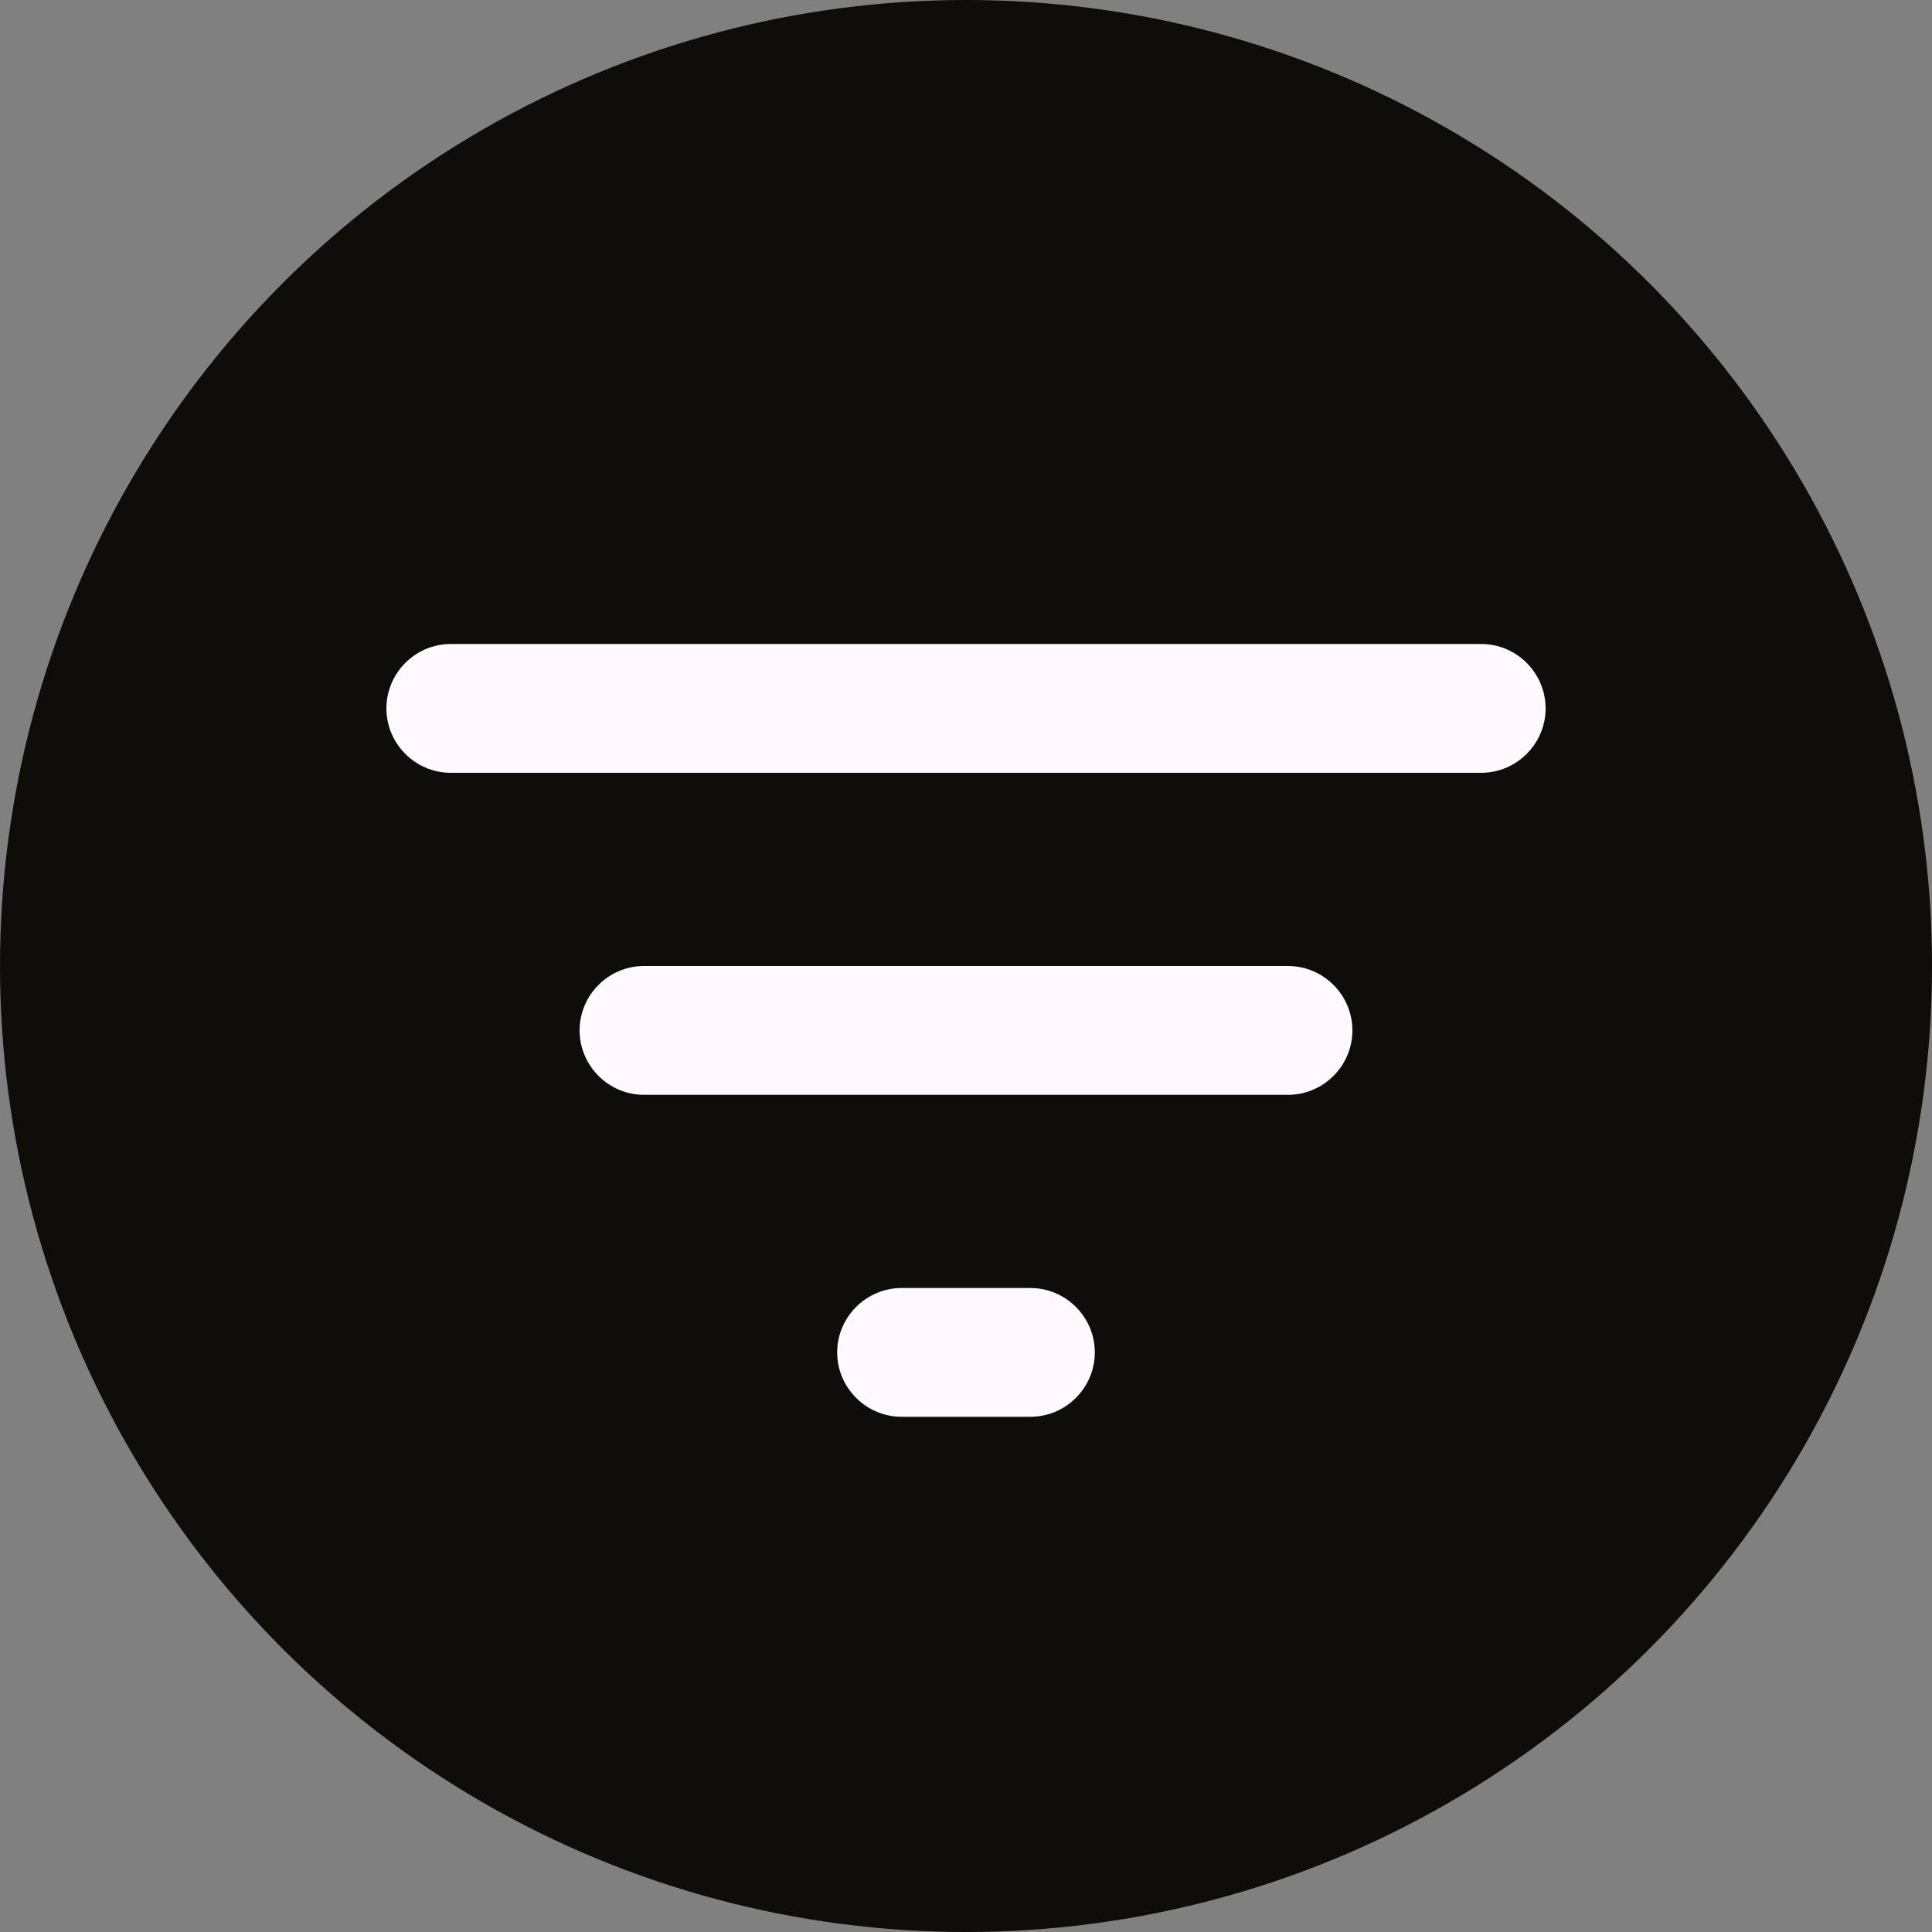 <svg width="37" height="37" viewBox="0 0 37 37" fill="none" xmlns="http://www.w3.org/2000/svg">
<rect x="0" y="0" width="37" height="37" fill="#808080" stroke="none"/>
<circle cx="18.5" cy="18.5" r="18.5" fill="#0E0D0A"/>
<path d="M17.267 27.133H19.733C20.412 27.133 20.967 26.578 20.967 25.9C20.967 25.222 20.412 24.667 19.733 24.667H17.267C16.588 24.667 16.033 25.222 16.033 25.9C16.033 26.578 16.588 27.133 17.267 27.133ZM7.4 13.567C7.4 14.245 7.955 14.8 8.633 14.8H28.367C29.045 14.8 29.6 14.245 29.6 13.567C29.6 12.888 29.045 12.333 28.367 12.333H8.633C7.955 12.333 7.4 12.888 7.4 13.567ZM12.333 20.967H24.667C25.345 20.967 25.9 20.412 25.9 19.733C25.9 19.055 25.345 18.5 24.667 18.5H12.333C11.655 18.5 11.1 19.055 11.1 19.733C11.1 20.412 11.655 20.967 12.333 20.967Z" fill="#FEFAFF"/>
</svg>
